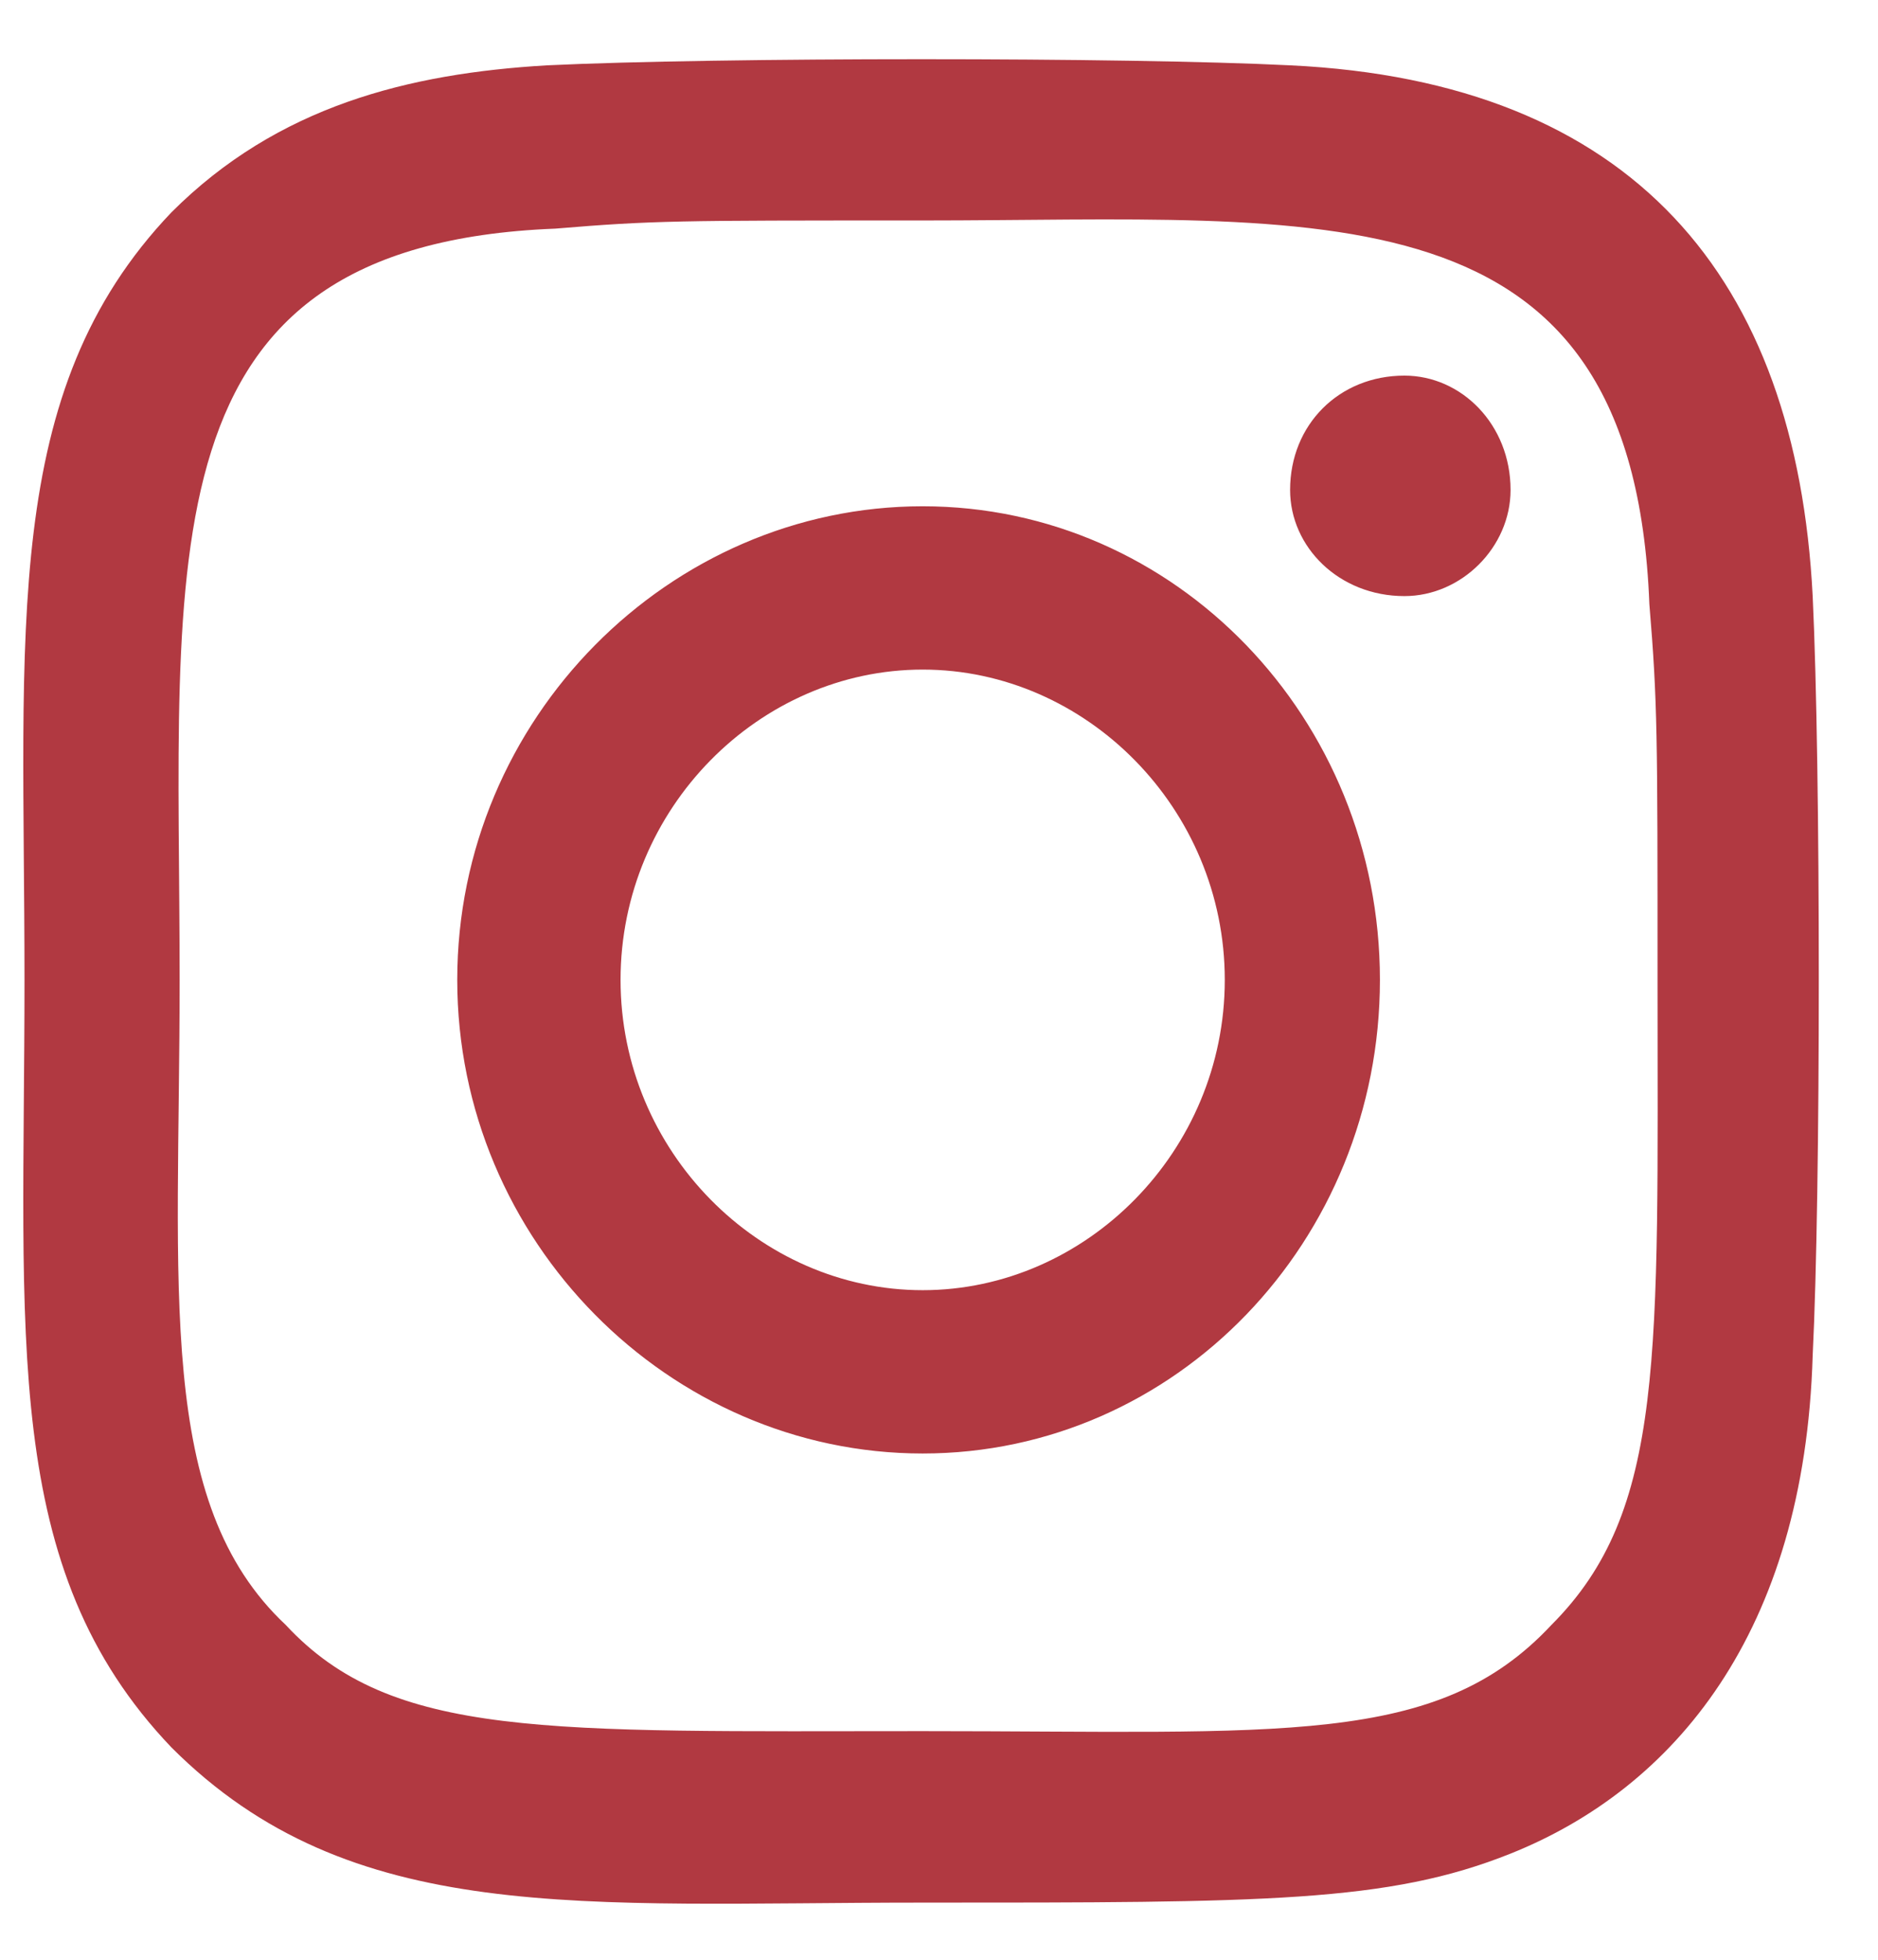 <svg version="1.2" xmlns="http://www.w3.org/2000/svg" viewBox="0 0 23 24" width="23" height="24"><style>.a{fill:#b13941}</style><path fill-rule="evenodd" class="a" d="m16.9 12c0 3.2-2.5 5.8-5.6 5.8-3.1 0-5.7-2.6-5.7-5.8 0-3.2 2.6-5.8 5.7-5.8 3.1 0 5.6 2.6 5.6 5.8zm-1.9 0c0-2.1-1.7-3.8-3.7-3.8-2 0-3.7 1.7-3.7 3.8 0 2.1 1.7 3.8 3.7 3.8 2 0 3.7-1.7 3.7-3.8zm7.2-4.7c0.1 2.1 0.1 7.3 0 9.3-0.1 3.4-1.7 5.3-3.7 6.1-1.5 0.6-3 0.6-7.2 0.6-4.2 0-7 0.3-9.2-1.9-2.1-2.2-1.8-5-1.8-9.4 0-4.3-0.3-7.2 1.8-9.4 1.3-1.3 2.9-1.7 4.6-1.8 2.1-0.1 7.1-0.1 9.1 0 4.2 0.2 6.2 2.6 6.4 6.5zm-1.9 4.7c0-3 0-3.4-0.1-4.6-0.2-5.2-4-4.7-8.9-4.7h-0.1c-2.9 0-3.2 0-4.4 0.1-5.1 0.2-4.6 4-4.6 9.2 0 3.8-0.3 6.4 1.3 7.9 1.3 1.4 3.2 1.3 7.8 1.3 4.4 0 6.3 0.2 7.7-1.3 1.4-1.4 1.3-3.3 1.3-7.9zm-1.8-6c0 0.7-0.6 1.3-1.3 1.3-0.8 0-1.4-0.6-1.4-1.3 0-0.8 0.6-1.4 1.4-1.4 0.7 0 1.3 0.6 1.3 1.4z"/></svg>